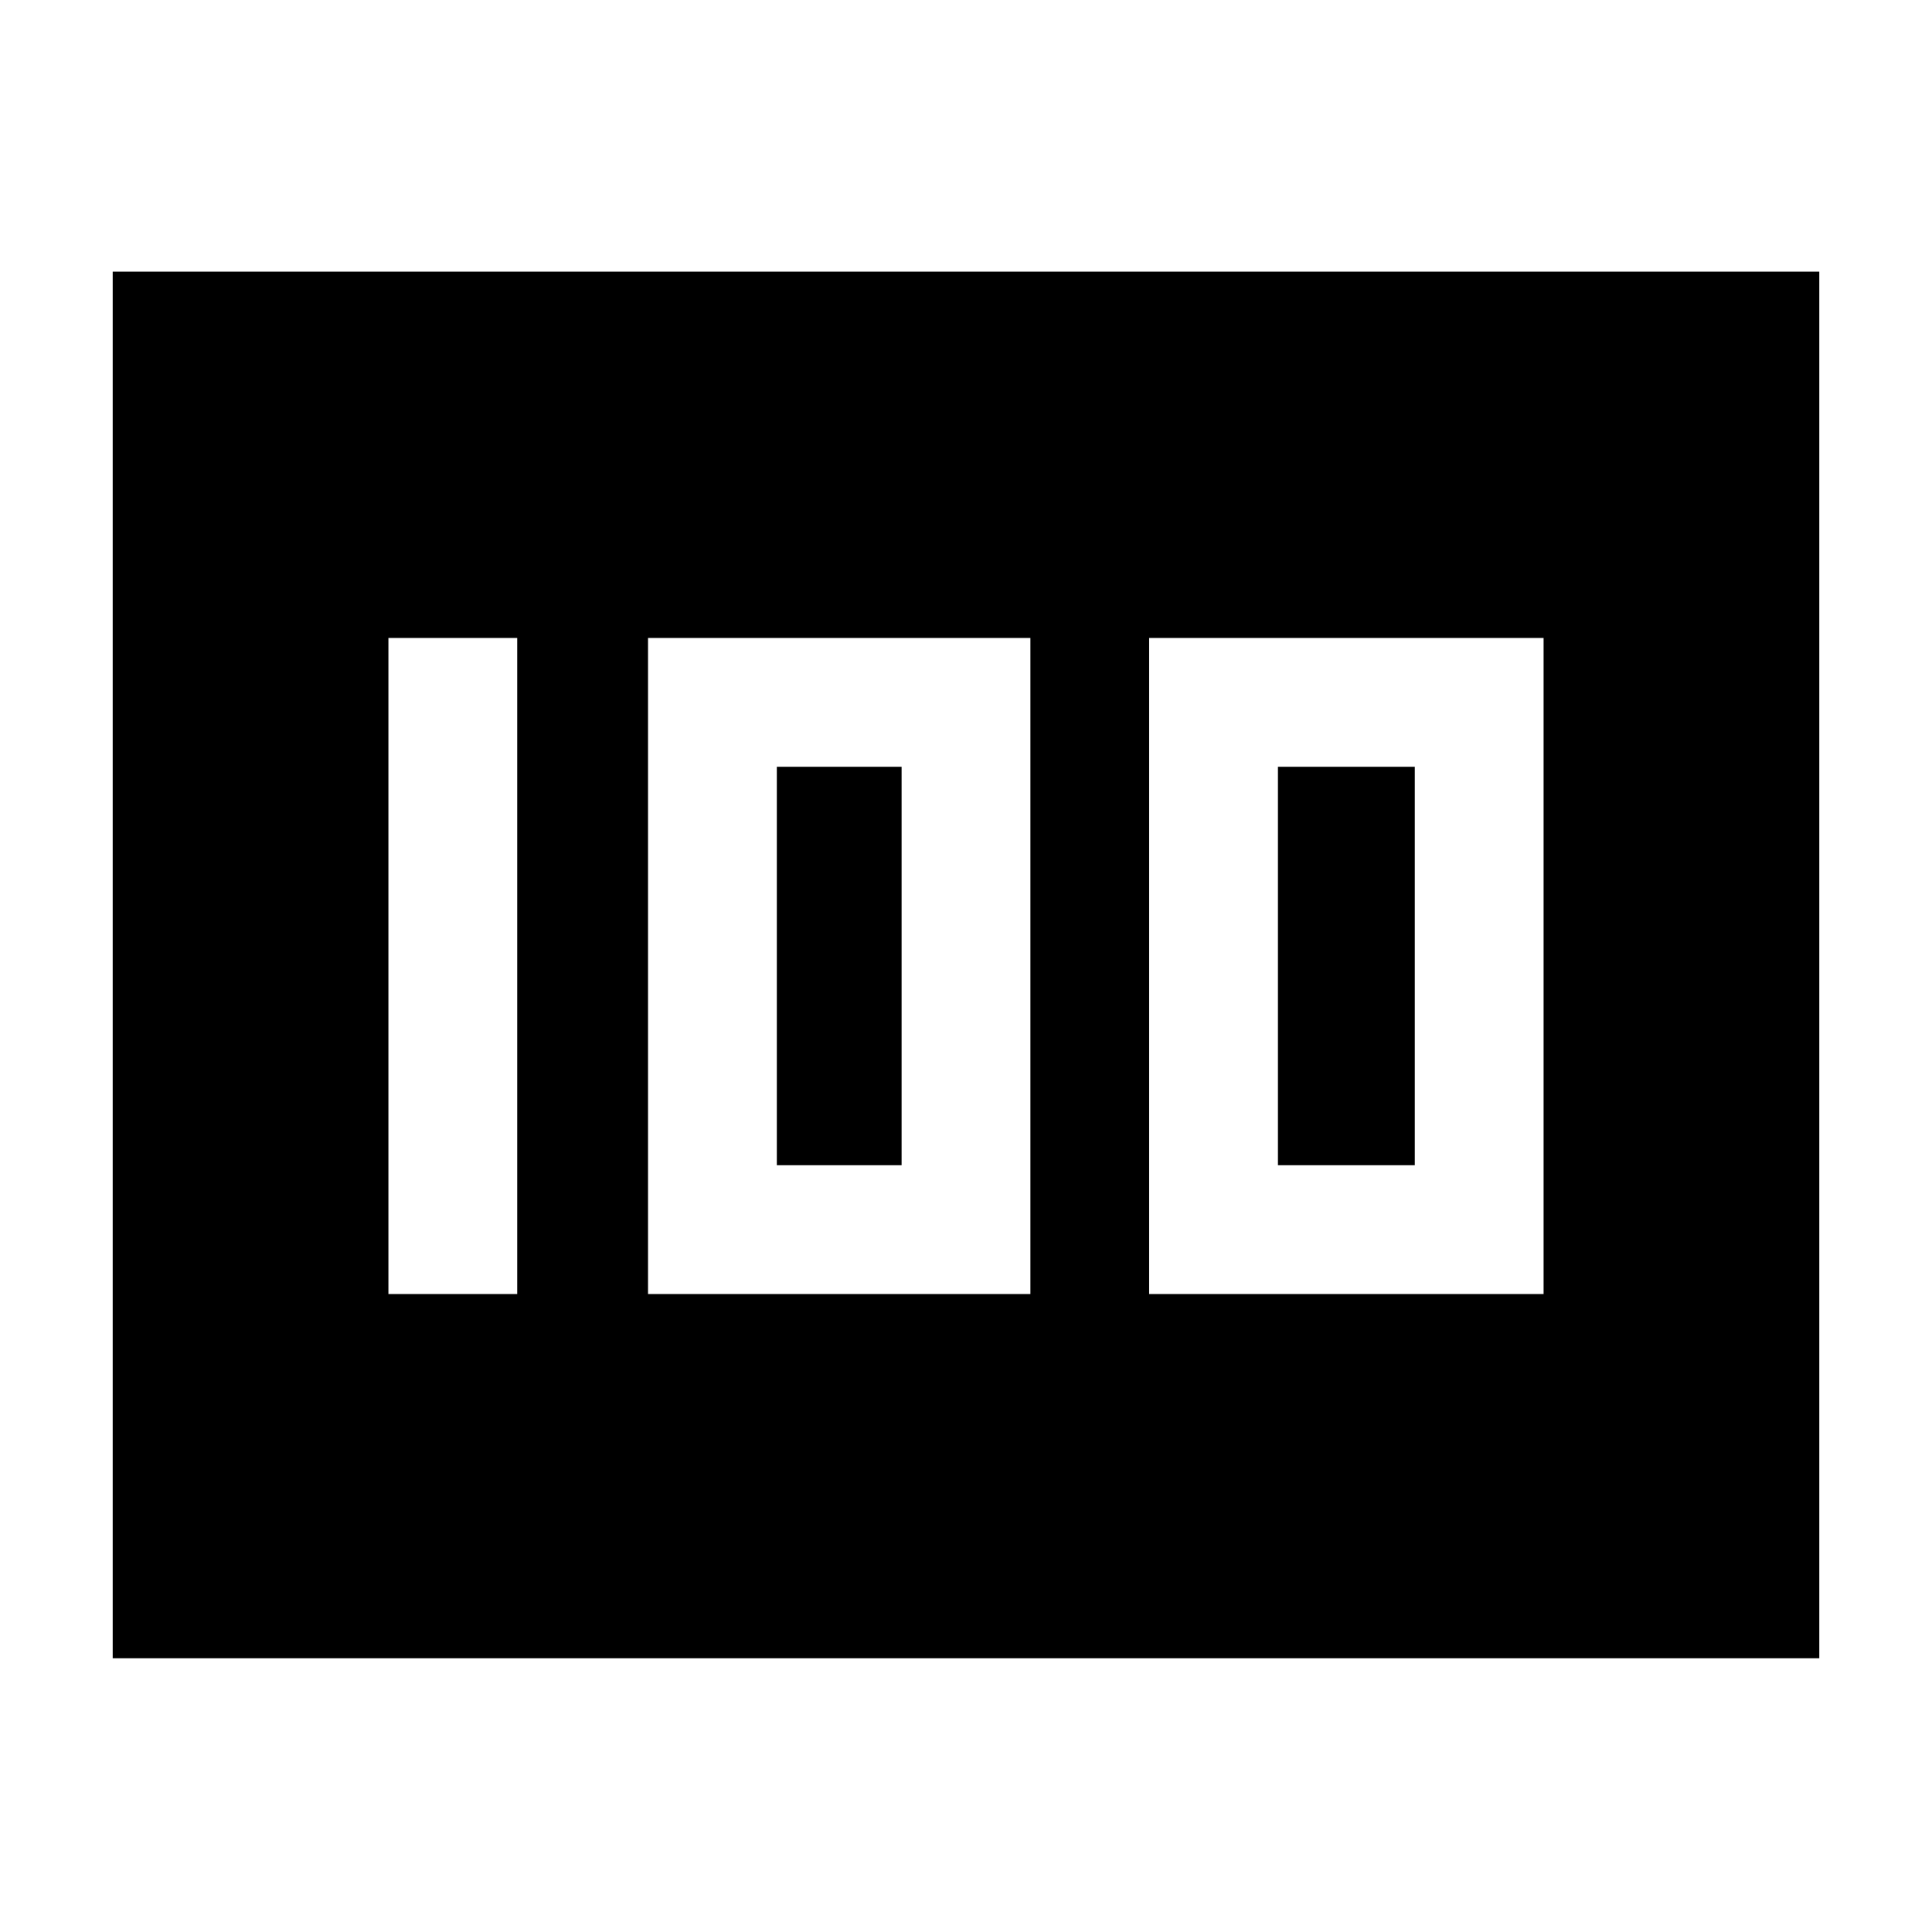 <svg xmlns="http://www.w3.org/2000/svg" height="48" width="48"><path d="M28.55 32.15h9.8v-16.3h-9.8Zm3.2-3.2v-9.9h3.4v9.9Zm-15.65 3.2h9.5v-16.3h-9.5Zm3.2-3.2v-9.9h3.1v9.9Zm-9.65 3.2h3.2v-16.3h-3.2ZM2.8 41.2V6.75h42.4V41.2Z"/></svg>